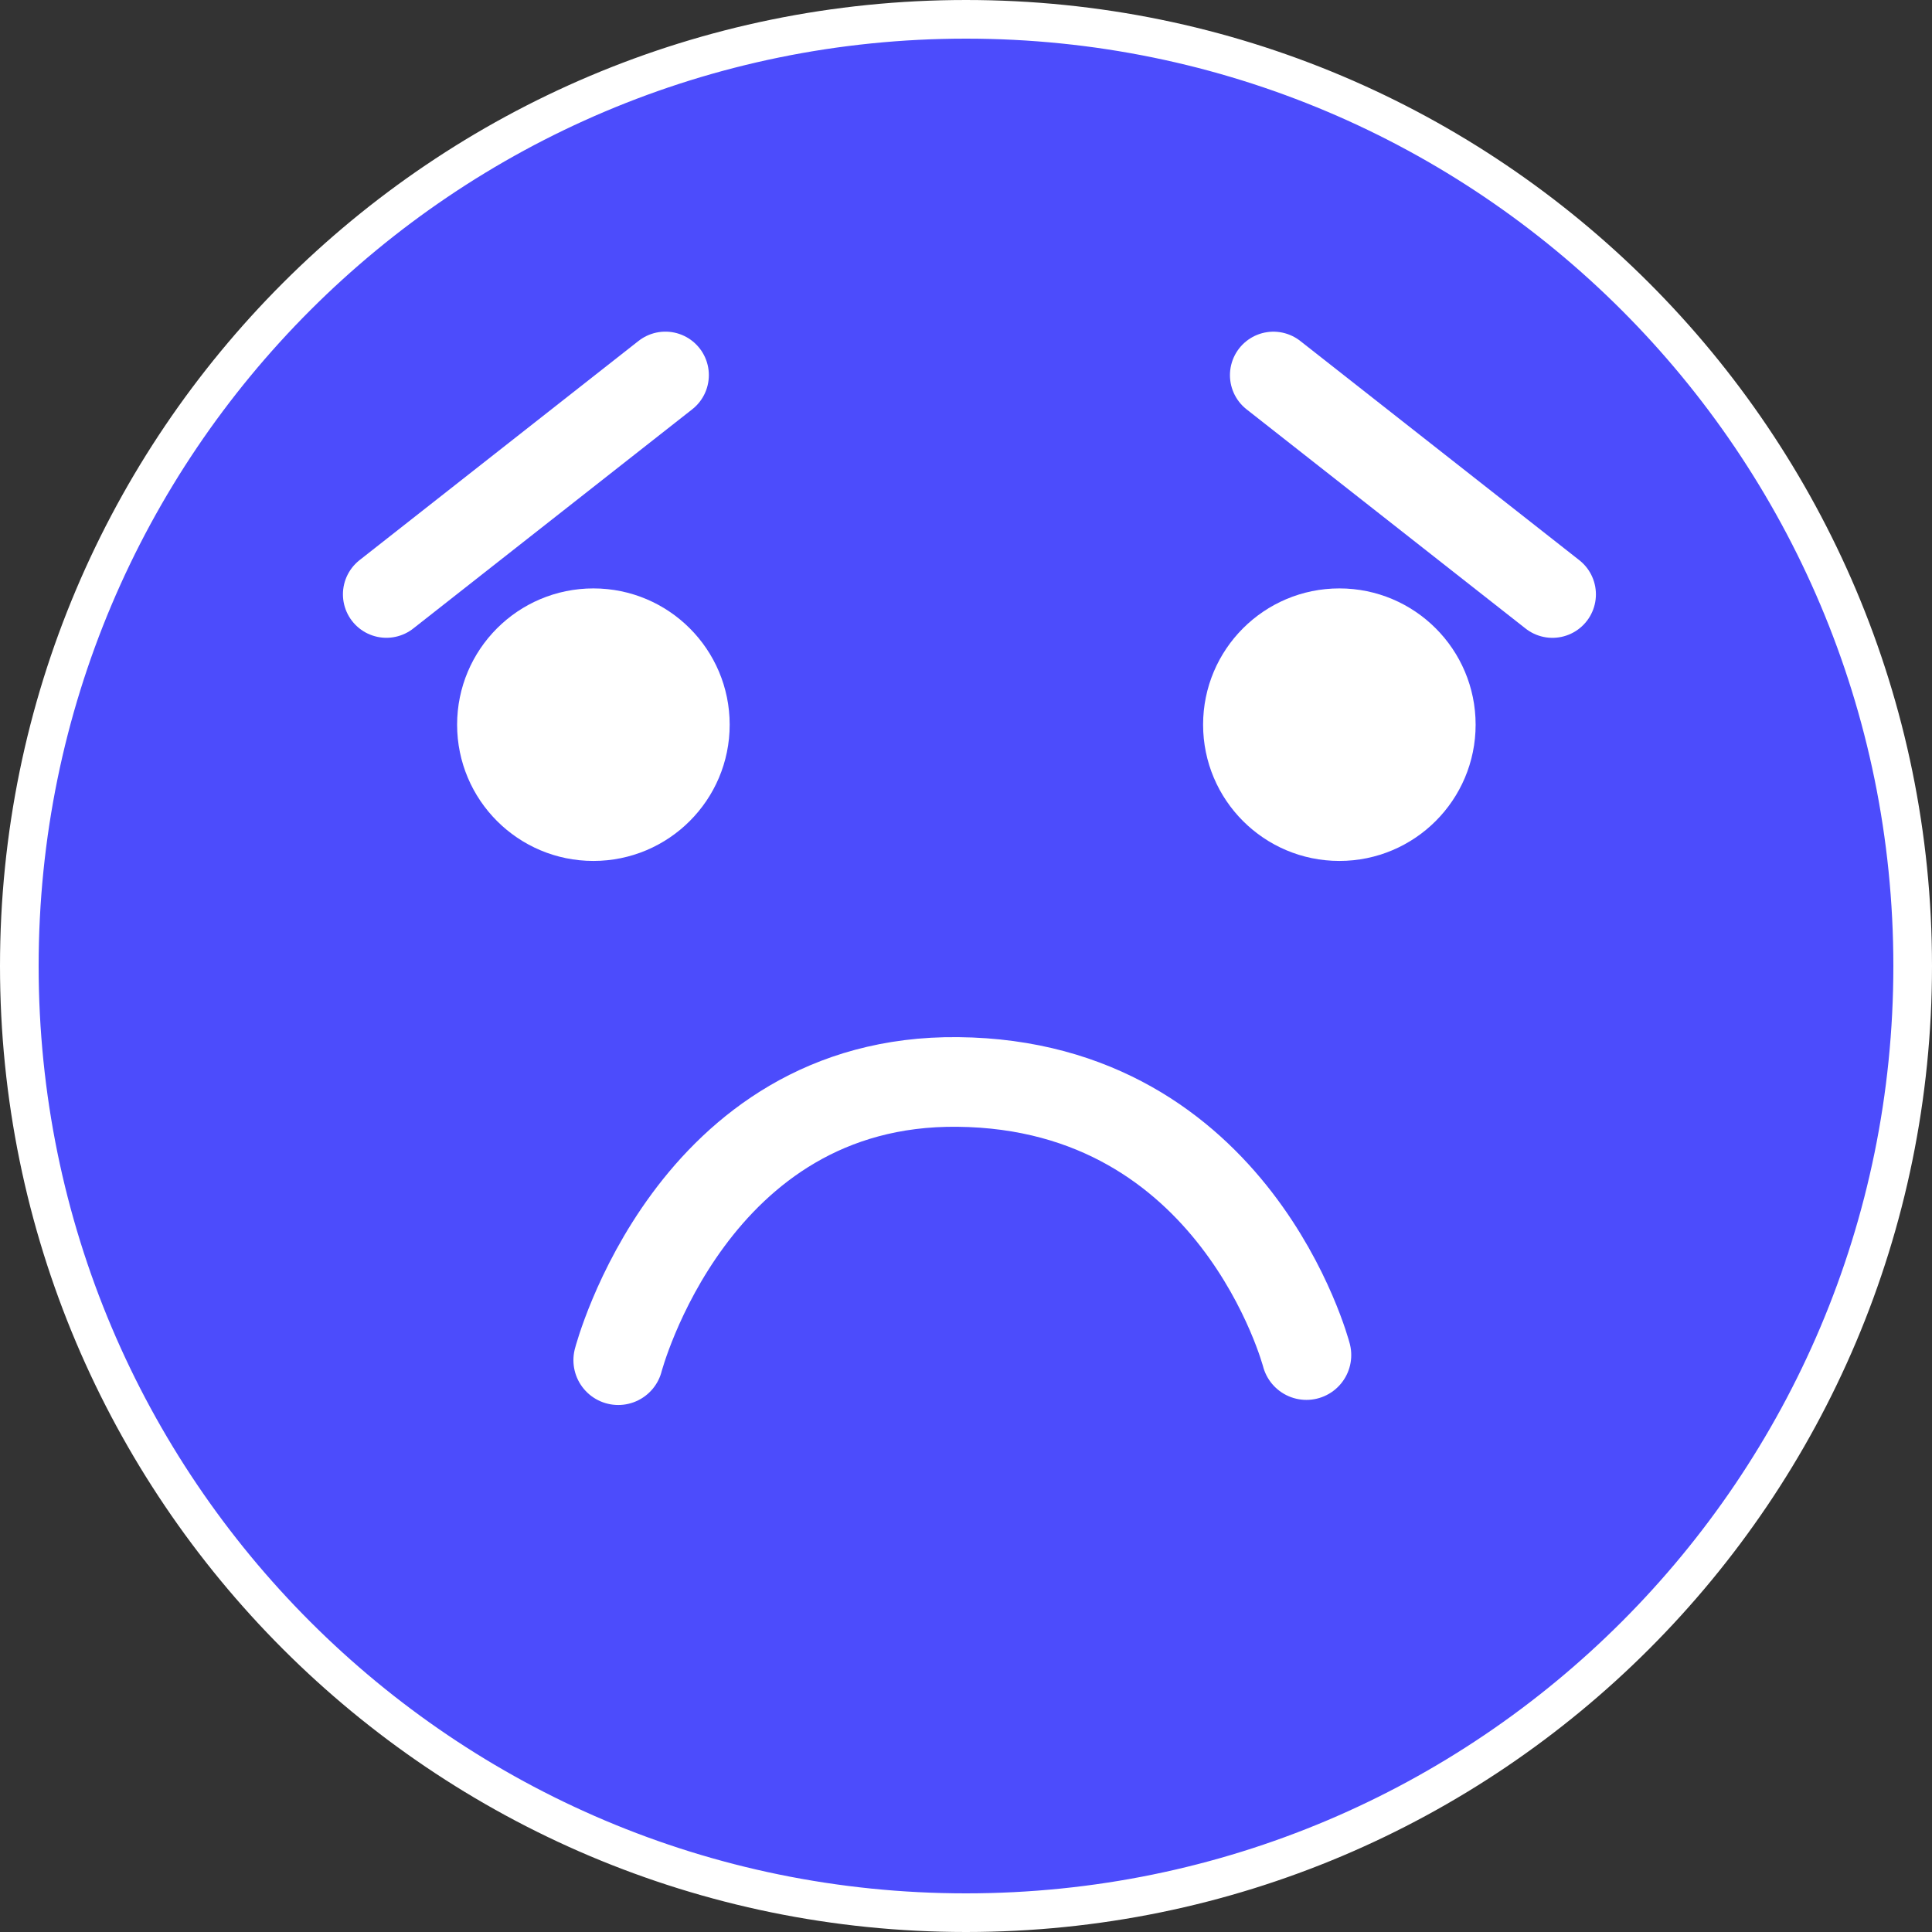 <svg width="50" height="50" viewBox="0 0 50 50" fill="none" xmlns="http://www.w3.org/2000/svg">
<rect x="0" y="0" width="50" height="50" fill="#333333" stroke="none"/>
<path d="M49.5 25C49.5 38.531 38.531 49.5 25 49.5C11.469 49.5 0.5 38.531 0.5 25C0.5 11.469 11.469 0.5 25 0.5C38.531 0.5 49.5 11.469 49.5 25Z" fill="#4C4CFC" stroke="white"/>
<path d="M16 35.201C16 35.201 17.896 27.927 24.788 28.001C31.988 28.074 33.81 35.069 33.81 35.069" stroke="white" stroke-width="2.32" stroke-miterlimit="10" stroke-linecap="round" stroke-linejoin="round"/>
<path d="M18.384 18.755C18.384 20.426 17.029 21.781 15.357 21.781C13.685 21.781 12.33 20.426 12.33 18.755C12.33 17.083 13.685 15.728 15.357 15.728C17.029 15.728 18.384 17.083 18.384 18.755Z" fill="white" stroke="white"/>
<path d="M37.689 18.755C37.689 20.426 36.334 21.781 34.663 21.781C32.991 21.781 31.636 20.426 31.636 18.755C31.636 17.083 32.991 15.728 34.663 15.728C36.334 15.728 37.689 17.083 37.689 18.755Z" fill="white" stroke="white"/>
<path d="M32.956 9.709L40.177 15.382" stroke="white" stroke-width="2.25" stroke-miterlimit="10" stroke-linecap="round" stroke-linejoin="round"/>
<path d="M17.22 9.708L10 15.381" stroke="white" stroke-width="2.25" stroke-miterlimit="10" stroke-linecap="round" stroke-linejoin="round"/>
</svg>

